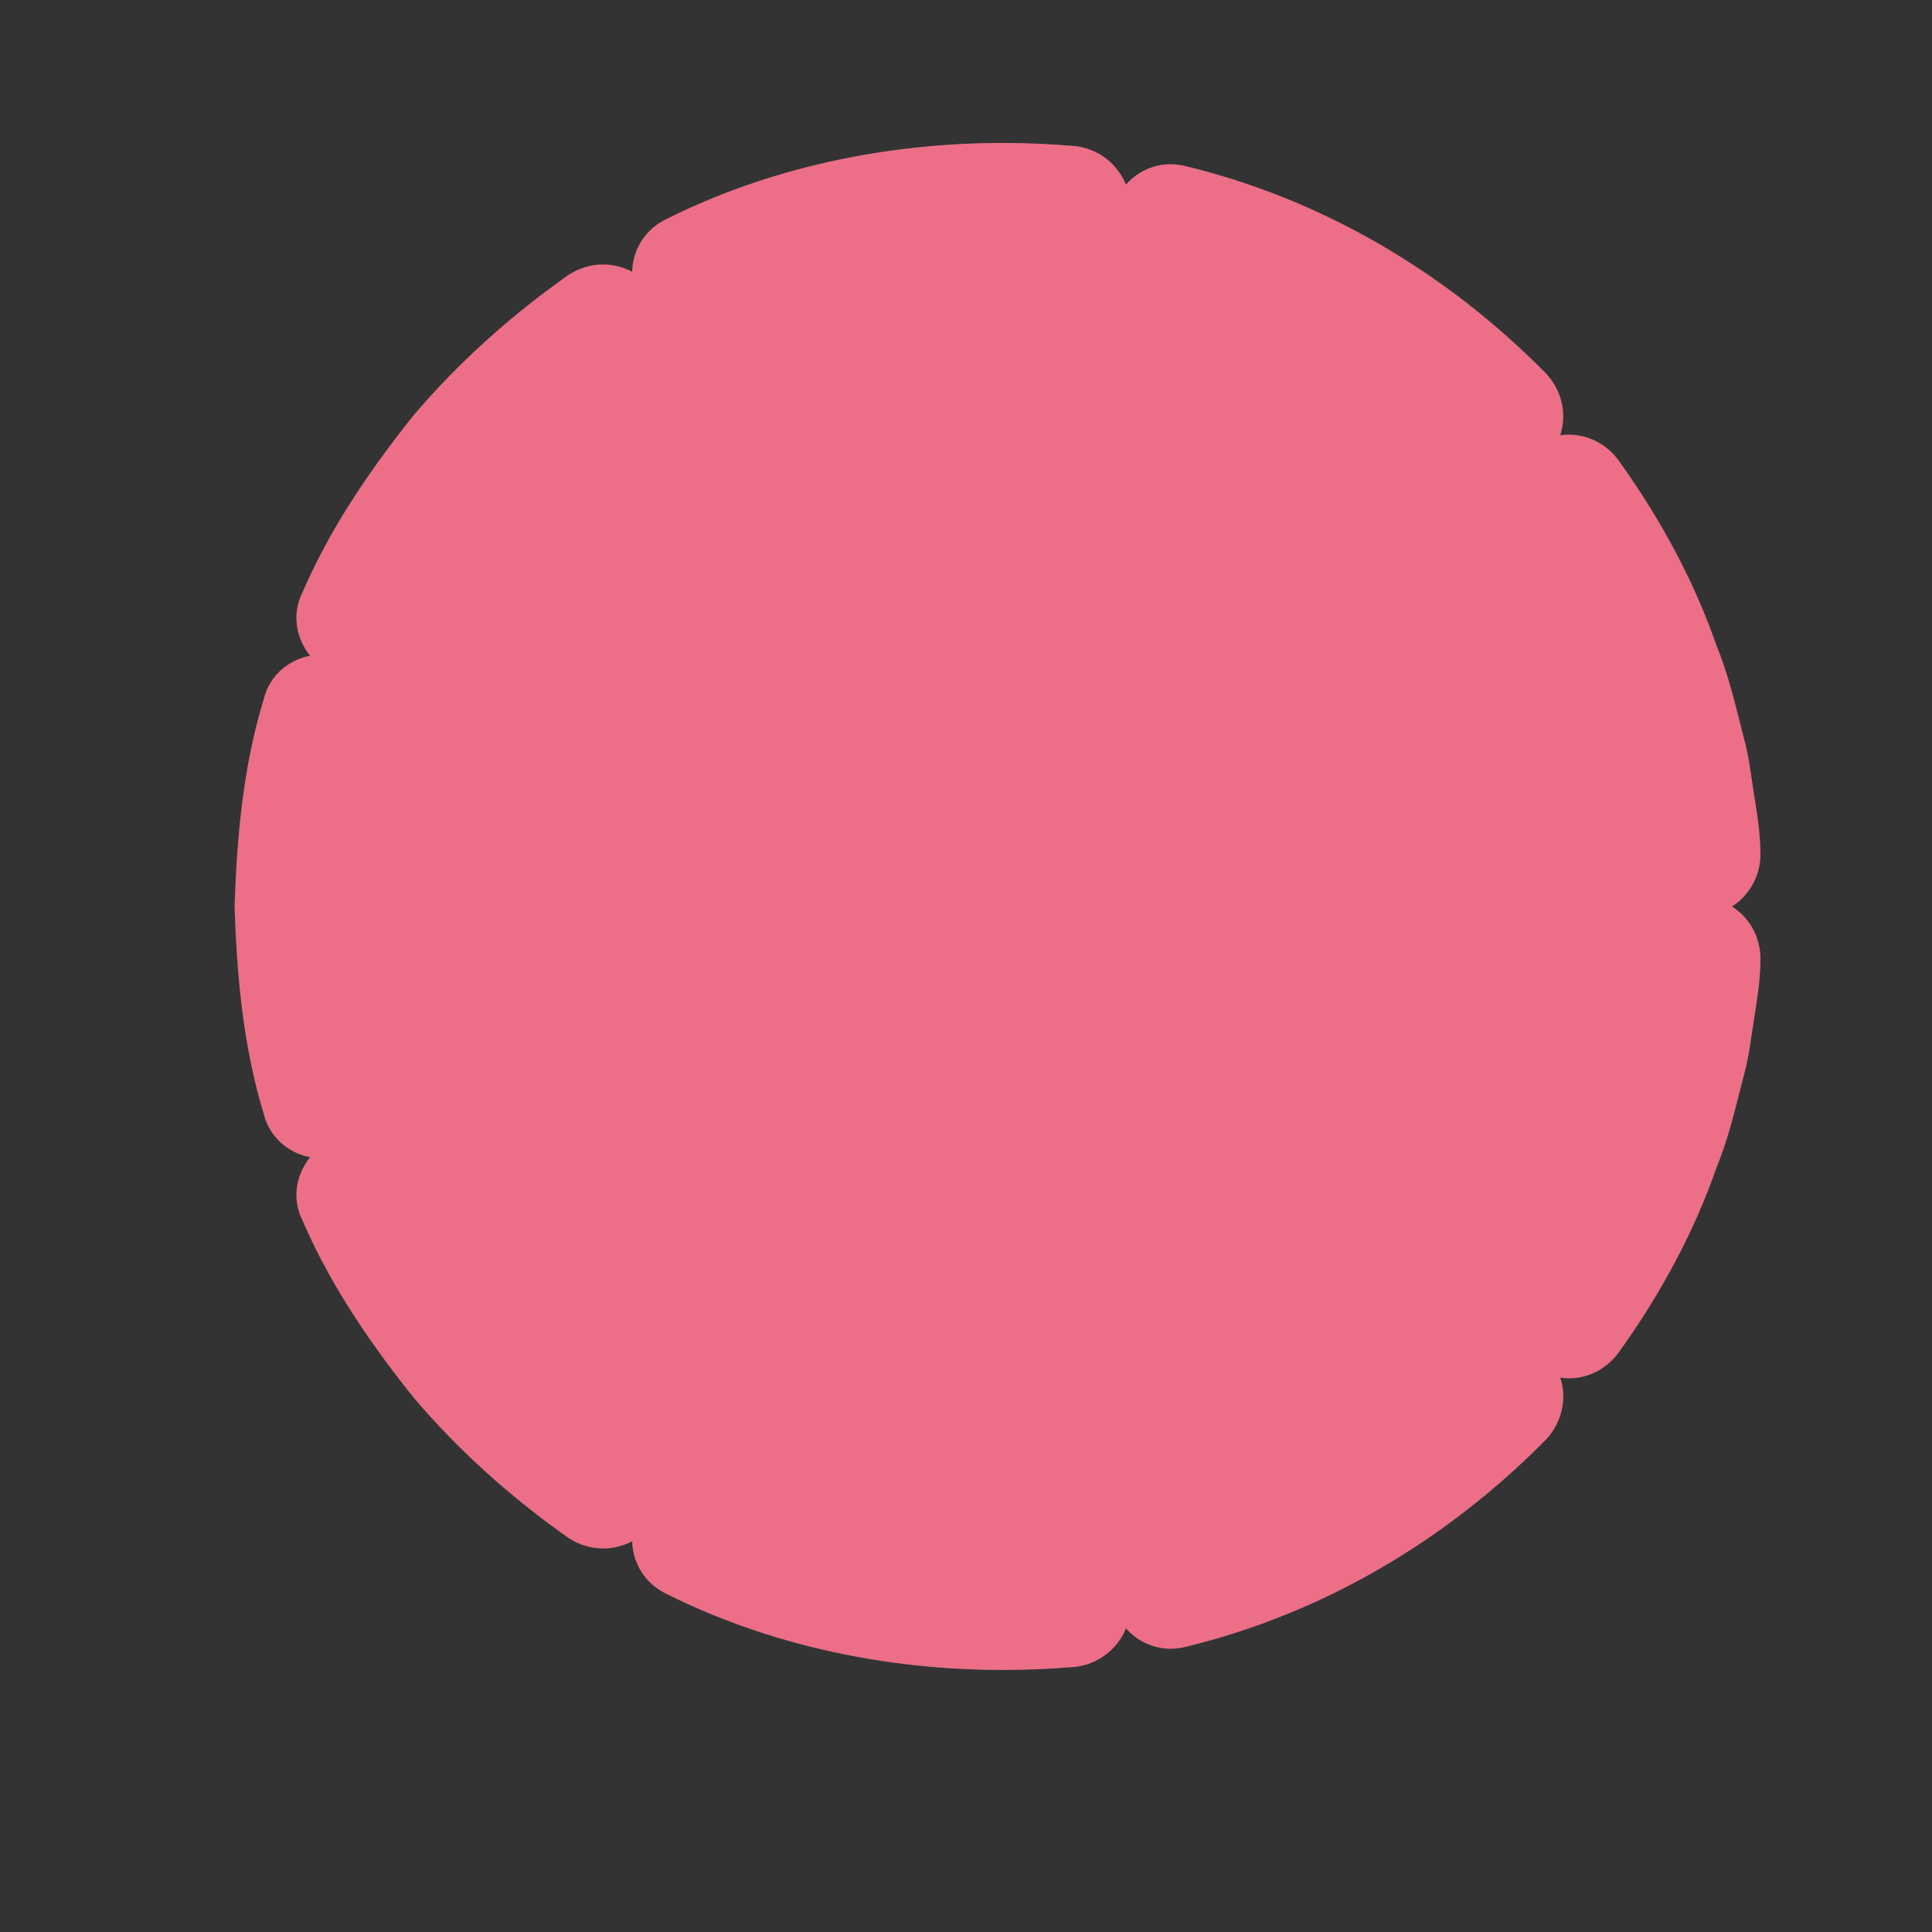 <?xml version='1.0' encoding='utf-8'?>
<ns0:svg xmlns:ns0="http://www.w3.org/2000/svg" version="1.1" viewBox="0 0 500 500">
  <ns0:rect x="0" y="0" width="500" height="500" fill="#333333" stroke="none"/>
  <ns0:defs>
    <ns0:style>
      .cls-1 {
        stroke: #565655;
        stroke-miterlimit: 10;
        stroke-width: 2.33px;
      }

      .cls-1, .cls-2 {
        fill: #f0eeea;
      }

      .cls-3 {
        fill: #e0e0de;
      }

      .cls-3, .cls-4, .cls-5 {
        mix-blend-mode: multiply;
      }

      .cls-6 {
        fill: #ec6f87;
        mix-blend-mode: color;
      }

      .cls-7 {
        isolation: isolate;
      }

      .cls-4, .cls-8 {
        fill: #c9c7bb;
      }

      .cls-5 {
        fill: #dcdddb;
      }

      .cls-9 {
        fill: #565655;
      }

      .cls-10 {
        clip-path: url(#clippath);
      }
    </ns0:style>
    <ns0:clipPath id="clippath">
      <ns0:circle class="cls-8" cx="258.52" cy="234.61" r="180.06" />
    </ns0:clipPath>
  </ns0:defs>
  
  <ns0:g class="cls-7">
    <ns0:g id="Layer_2">
      <ns0:g>
        <ns0:g>
          <ns0:path class="cls-2" d="M405.97,354.39c-3.12,0-6.04-1.07-8.46-3.1l-2.23-1.82c-5.87-4.92-7.31-13.34-3.22-18.79,9.4-13.14,16.49-26.53,21.03-39.76l.06-.15c2.16-5.14,3.57-10.71,4.92-16.1.47-1.87.94-3.73,1.44-5.59.51-2.18.83-4.46,1.17-6.88.2-1.41.4-2.82.64-4.23.59-3.6,1.2-7.33,1.23-11.01v-.1c.34-6.81,6.81-12.34,14.44-12.34l2.95.04c3.66,0,7.07,1.47,9.58,4.12,2.61,2.75,3.93,6.42,3.73,10.33-.07,4.68-.85,9.53-1.48,13.42-.25,1.5-.47,2.98-.68,4.47-.42,2.88-.85,5.85-1.52,8.77-.49,1.85-.94,3.64-1.39,5.43-1.69,6.73-3.45,13.7-6.17,20.32-5.51,15.89-13.92,31.8-25.01,47.28-2.71,3.63-6.72,5.68-11.03,5.68h0Z" />
          <ns0:path class="cls-9" d="M437,236.85s.01,0,.02,0l2.9.04c6.41,0,11.36,5.38,11.01,12.01-.07,4.43-.75,8.8-1.45,13.17-.73,4.36-1.19,8.78-2.18,13.08-2.25,8.56-4.08,17.25-7.47,25.45-5.79,16.74-14.44,32.4-24.73,46.75-2.31,3.09-5.72,4.71-9.14,4.71-2.45,0-4.91-.83-6.97-2.56l-2.25-1.84c-4.91-4.12-6.2-11.11-2.83-15.59,8.89-12.42,16.4-25.93,21.37-40.41,2.97-7.07,4.47-14.6,6.47-21.98.87-3.72,1.22-7.55,1.86-11.31.62-3.77,1.24-7.55,1.26-11.39.27-5.6,5.71-10.13,12.11-10.13M437,232.2c-8.85,0-16.37,6.53-16.76,14.56v.1s0,.1,0,.1c-.02,3.49-.62,7.14-1.2,10.67-.24,1.41-.45,2.86-.65,4.26-.33,2.33-.65,4.54-1.14,6.67-.5,1.85-.97,3.72-1.43,5.54-1.4,5.55-2.72,10.79-4.81,15.77l-.06.14-.05.15c-4.47,13.01-11.44,26.19-20.72,39.17-4.77,6.42-3.17,16.24,3.6,21.91l.02.02.02.02,2.23,1.82c2.8,2.34,6.33,3.63,9.94,3.63,5.06,0,9.75-2.4,12.87-6.58l.03-.04.03-.04c11.21-15.64,19.72-31.72,25.3-47.81,2.77-6.76,4.54-13.79,6.25-20.58.45-1.78.9-3.56,1.36-5.34l.02-.07.02-.07c.7-3.02,1.14-6.04,1.56-8.96.21-1.45.43-2.95.67-4.4.64-3.98,1.43-8.89,1.51-13.79.21-4.52-1.34-8.77-4.37-11.97-2.95-3.11-6.95-4.83-11.27-4.85l-2.88-.04h-.03s-.03,0-.03,0h-.02Z" />
        </ns0:g>
        <ns0:g>
          <ns0:path class="cls-2" d="M302.97,424.37c-6.39,0-11.85-4.67-12.99-11.09l-.53-2.83c-1.29-7.32,2.89-14.5,9.5-16.38,28.71-6.94,55.46-22.36,77.43-44.59,2.27-2.48,5.51-3.85,9.13-3.85s6.98,1.29,9.76,3.64l2.22,1.91c2.79,2.35,4.47,5.67,4.71,9.33.25,3.8-1.07,7.48-3.71,10.37-26.01,26.4-57.79,44.71-91.95,53.01-1.13.32-2.36.49-3.57.49h0Z" />
          <ns0:path class="cls-9" d="M385.52,347.95c2.84,0,5.82,1.03,8.26,3.09l2.2,1.89c4.9,4.13,5.27,11.47.8,16.37-24.78,25.15-56.33,43.95-90.78,52.32-1.02.28-2.04.42-3.03.42-5.22,0-9.74-3.76-10.7-9.17l-.54-2.85c-1.09-6.18,2.46-12.18,7.85-13.71,29.76-7.19,57.02-23.49,78.49-45.23,1.88-2.08,4.59-3.13,7.44-3.13M385.52,343.29c-4.27,0-8.11,1.62-10.82,4.58-21.66,21.91-48.01,37.09-76.2,43.91l-.09.02-.09.03c-7.75,2.2-12.65,10.55-11.16,19v.03s0,.03,0,.03l.54,2.85c1.33,7.49,7.76,12.97,15.28,12.97,1.4,0,2.81-.19,4.19-.57,34.56-8.42,66.69-26.94,92.93-53.56l.06-.06.06-.07c3.07-3.36,4.6-7.66,4.31-12.09-.28-4.29-2.24-8.18-5.53-10.95l-2.18-1.88-.02-.02-.02-.02c-3.21-2.7-7.21-4.19-11.26-4.19h0Z" />
        </ns0:g>
        <ns0:g>
          <ns0:path class="cls-2" d="M259.53,429.87c-30.78,0-60.48-6.71-85.88-19.39-3.42-1.58-5.96-4.43-7.09-7.99-1.13-3.54-.68-7.47,1.22-10.77l1.41-2.51c2.65-4.6,7.62-7.55,12.67-7.55,1.82,0,3.56.37,5.17,1.11,21.33,10.7,46.38,16.33,72.52,16.33,5.12,0,10.33-.22,15.49-.64.52-.07,1.04-.11,1.56-.11,6.23,0,11.82,5.14,13.01,11.95l.47,2.89c.63,3.61-.23,7.27-2.42,10.27-2.25,3.08-5.61,5.07-9.45,5.6h-.12c-6.16.54-12.4.81-18.53.81h0Z" />
          <ns0:path class="cls-9" d="M181.85,383.98c1.44,0,2.87.29,4.2.9,22.71,11.39,48.12,16.54,73.48,16.54,5.26,0,10.52-.22,15.75-.65.44-.06.87-.09,1.3-.09,5.06,0,9.7,4.19,10.71,10.02l.46,2.86c1.1,6.3-3.33,12.29-9.9,13.2-6.09.52-12.21.79-18.33.79-29.23,0-58.59-6.03-84.84-19.15-6.03-2.79-8.16-9.85-4.89-15.52l1.42-2.53c2.32-4.02,6.54-6.36,10.64-6.36M181.85,379.33h0c-5.95,0-11.58,3.33-14.67,8.69v.02s-.03.02-.03.02l-1.41,2.51c-2.21,3.86-2.73,8.46-1.41,12.61,1.33,4.17,4.28,7.51,8.33,9.4,25.71,12.83,55.75,19.61,86.87,19.61,6.2,0,12.5-.27,18.73-.8h.12s.12-.03.12-.03c4.48-.62,8.39-2.94,11.02-6.54,2.56-3.51,3.57-7.78,2.84-12.04l-.46-2.84v-.03s0-.03,0-.03c-1.4-8.04-7.83-13.88-15.3-13.88-.6,0-1.21.04-1.81.12-5.08.42-10.2.63-15.24.63-25.77,0-50.46-5.55-71.4-16.05l-.07-.04-.08-.03c-1.91-.87-3.97-1.32-6.13-1.32h0Z" />
        </ns0:g>
        <ns0:g>
          <ns0:path class="cls-2" d="M156.11,398.42c-2.66,0-5.27-.77-7.53-2.24-15.13-10.64-28.47-22.72-39.72-35.97-13.2-16.52-22.22-30.92-28.42-45.34-1.63-3.18-1.79-6.82-.46-10.27,1.43-3.69,4.47-6.69,8.12-8.02l2.69-1.02c1.75-.64,3.52-.96,5.27-.96,5.16,0,9.89,2.85,12.34,7.43l.05.09.04.1c5.09,11.96,12.48,23.75,23.96,38.23,9.4,11.04,20.66,21.24,33.41,30.26,5.81,3.76,7.36,11.85,3.52,18.46l-1.5,2.52c-2.4,4.14-6.92,6.72-11.77,6.72h0Z" />
          <ns0:path class="cls-9" d="M96.05,296.94c4.43,0,8.29,2.46,10.29,6.2,6.01,14.11,14.8,26.81,24.28,38.77,9.94,11.67,21.43,21.9,33.93,30.74,4.72,3.02,6.05,9.79,2.81,15.36l-1.49,2.49c-2.07,3.57-5.85,5.59-9.77,5.59-2.13,0-4.31-.6-6.27-1.86-14.47-10.18-27.74-22.03-39.21-35.52-11.02-13.79-21.09-28.52-28.09-44.83-3.08-5.9.51-12.97,6.36-15.1l2.71-1.03c1.51-.56,3.01-.81,4.44-.81M96.05,292.28c-2.03,0-4.06.37-6.05,1.1l-2.73,1.03c-4.26,1.56-7.8,5.05-9.47,9.35-1.57,4.05-1.39,8.33.52,12.1,6.28,14.6,15.4,29.14,28.67,45.75l.04.06.05.05c11.38,13.39,24.86,25.61,40.08,36.31l.08.05.08.05c2.64,1.71,5.68,2.61,8.8,2.61,5.67,0,10.95-3.02,13.79-7.88l1.47-2.47v-.02s.03-.02.03-.02c4.45-7.67,2.59-17.11-4.23-21.56-12.55-8.88-23.63-18.92-32.94-29.84-11.32-14.28-18.6-25.89-23.6-37.63l-.08-.19-.1-.18c-2.86-5.34-8.38-8.66-14.4-8.66h0Z" />
        </ns0:g>
        <ns0:g>
          <ns0:path class="cls-2" d="M83.48,297.48c-6.31,0-11.62-4.06-12.96-9.89-5.55-18.1-6.88-36.9-7.45-52.91v-.17c.57-16.01,1.9-34.81,7.45-52.91,1.34-5.83,6.66-9.89,12.96-9.89,1.6,0,3.16.27,4.63.81l2.71.95c6.89,2.49,10.82,9.34,9.36,16.29l-.02.11-.03.11c-4.5,14.45-5.69,29.98-6.29,44.62.6,14.63,1.79,30.16,6.29,44.62l.03.11.02.11c1.46,6.95-2.47,13.79-9.34,16.28l-2.76.97c-1.45.53-3.01.8-4.61.8Z" />
          <ns0:path class="cls-9" d="M83.48,174.06c1.29,0,2.6.22,3.84.67l2.74.96c6.16,2.23,9.01,8.11,7.85,13.61-4.56,14.65-5.77,30.04-6.4,45.31.63,15.27,1.83,30.66,6.4,45.31,1.16,5.5-1.69,11.38-7.85,13.61l-2.74.96c-1.24.45-2.54.67-3.84.67-4.84,0-9.57-3.03-10.71-8.16-5.22-16.98-6.75-34.76-7.38-52.39.63-17.62,2.16-35.41,7.38-52.39,1.14-5.13,5.87-8.16,10.71-8.16M83.48,169.41c-7.37,0-13.59,4.76-15.21,11.61-5.61,18.34-6.96,37.29-7.53,53.43v.17s0,.17,0,.17c.57,16.14,1.92,35.09,7.53,53.43,1.62,6.85,7.84,11.61,15.21,11.61,1.86,0,3.68-.32,5.4-.94l2.72-.95c8.02-2.9,12.57-10.86,10.87-18.96l-.05-.22-.07-.21c-4.41-14.17-5.59-29.48-6.18-43.93.6-14.45,1.77-29.76,6.18-43.93l.07-.21.05-.22c1.7-8.1-2.85-16.07-10.83-18.95l-2.76-.96c-1.72-.62-3.54-.94-5.4-.94h0Z" />
        </ns0:g>
        <ns0:g>
          <ns0:path class="cls-2" d="M96.05,174.61c-1.75,0-3.52-.32-5.25-.96l-2.74-1.03c-3.63-1.32-6.66-4.32-8.1-8.01-1.34-3.44-1.17-7.08.46-10.27,6.2-14.43,15.22-28.82,28.38-45.29,11.3-13.3,24.64-25.38,39.69-35.97,2.34-1.51,4.95-2.29,7.61-2.29,4.86,0,9.37,2.59,11.79,6.75l1.47,2.47c3.85,6.63,2.3,14.73-3.51,18.48-12.75,9.02-24,19.22-33.46,30.32-11.43,14.42-18.82,26.21-23.91,38.17l-.04.1-.05.09c-2.46,4.58-7.19,7.43-12.34,7.43h0Z" />
          <ns0:path class="cls-9" d="M156.11,73.13c3.92,0,7.7,2.01,9.77,5.59l1.49,2.49c3.24,5.57,1.91,12.34-2.81,15.36-12.5,8.84-23.99,19.07-33.93,30.74-9.48,11.96-18.27,24.66-24.28,38.77-2.01,3.74-5.86,6.2-10.29,6.2-1.43,0-2.93-.26-4.45-.81l-2.71-1.03c-5.85-2.13-9.43-9.2-6.36-15.1,7-16.31,17.08-31.04,28.09-44.83,11.47-13.49,24.74-25.33,39.21-35.52,1.96-1.27,4.14-1.86,6.27-1.86M156.11,68.47c-3.11,0-6.15.9-8.8,2.61l-.08.05-.08.05c-15.21,10.7-28.69,22.92-40.08,36.31l-.05.05-.04.06c-13.27,16.61-22.38,31.15-28.67,45.75-1.9,3.76-2.09,8.05-.52,12.1,1.67,4.3,5.2,7.79,9.47,9.35l2.69,1.02c2.03.75,4.06,1.12,6.09,1.12,6.01,0,11.53-3.32,14.39-8.66l.1-.18.08-.19c5-11.74,12.28-23.35,23.6-37.63,9.31-10.92,20.39-20.96,32.94-29.84,6.82-4.44,8.68-13.89,4.23-21.56v-.02s-.03-.02-.03-.02l-1.47-2.47c-2.83-4.86-8.11-7.88-13.78-7.88h0Z" />
        </ns0:g>
        <ns0:g>
          <ns0:path class="cls-2" d="M181.85,87.56c-5.05,0-10.02-2.95-12.66-7.52l-1.44-2.55c-1.89-3.28-2.33-7.21-1.21-10.75,1.13-3.56,3.67-6.41,7.16-8.02,25.34-12.66,55.04-19.36,85.82-19.36,6.13,0,12.37.27,18.53.79h.12c3.84.54,7.2,2.53,9.45,5.62,2.19,3,3.05,6.66,2.42,10.3l-.46,2.84c-1.19,6.84-6.78,11.98-13.01,11.98h0c-.52,0-1.05-.04-1.56-.11-5.16-.43-10.37-.64-15.49-.64-26.13,0-51.18,5.64-72.44,16.3-1.68.77-3.42,1.14-5.24,1.14Z" />
          <ns0:path class="cls-9" d="M259.53,41.68c6.13,0,12.25.26,18.33.78,6.57.9,10.99,6.9,9.9,13.2l-.46,2.86c-1.01,5.83-5.65,10.02-10.71,10.02-.43,0-.87-.03-1.31-.09-5.23-.43-10.48-.65-15.74-.65-25.36,0-50.78,5.15-73.48,16.54-1.33.61-2.75.9-4.2.9-4.1,0-8.32-2.34-10.64-6.36l-1.42-2.53c-3.27-5.67-1.14-12.73,4.89-15.52,26.26-13.11,55.61-19.15,84.85-19.15M259.53,37.02c-31.12,0-61.16,6.78-86.87,19.61-4.05,1.89-7,5.23-8.33,9.4-1.32,4.16-.81,8.75,1.41,12.62l1.41,2.51v.02s.03.02.03.02c3.09,5.36,8.72,8.69,14.67,8.69,2.16,0,4.22-.44,6.13-1.32l.08-.03.07-.04c20.93-10.5,45.62-16.05,71.4-16.05,5.03,0,10.16.21,15.24.63.6.08,1.21.12,1.81.12,7.47,0,13.9-5.84,15.3-13.88v-.03s0-.03,0-.03l.46-2.84c.73-4.26-.27-8.53-2.84-12.04-2.63-3.6-6.54-5.92-11.02-6.54l-.12-.02h-.12c-6.23-.54-12.53-.81-18.73-.81h0Z" />
        </ns0:g>
        <ns0:g>
          <ns0:path class="cls-2" d="M385.52,123.6c-3.63,0-6.87-1.37-9.14-3.85-21.97-22.24-48.72-37.65-77.34-44.57-6.71-1.9-10.88-9.09-9.6-16.38l.54-2.88c1.13-6.4,6.6-11.07,12.99-11.07,1.22,0,2.45.17,3.65.5,34.09,8.29,65.87,26.6,91.82,52.93,2.7,2.96,4.02,6.64,3.77,10.44-.24,3.66-1.92,6.98-4.73,9.34l-2.18,1.88c-2.81,2.36-6.27,3.66-9.78,3.66h0Z" />
          <ns0:path class="cls-9" d="M302.97,47.18c.99,0,2,.14,3.03.42,34.45,8.38,66,27.18,90.78,52.32,4.47,4.9,4.1,12.24-.8,16.37l-2.2,1.89c-2.45,2.06-5.42,3.09-8.26,3.09s-5.56-1.04-7.45-3.13c-21.47-21.74-48.73-38.03-78.49-45.23-5.4-1.53-8.94-7.53-7.85-13.72l.54-2.85c.96-5.42,5.48-9.17,10.7-9.17M302.97,42.52c-7.52,0-13.95,5.47-15.28,13.01l-.53,2.8v.03s0,.03,0,.03c-1.49,8.45,3.41,16.8,11.16,19l.09.03.09.02c28.19,6.82,54.54,22,76.2,43.91,2.71,2.95,6.55,4.58,10.82,4.58s8.06-1.49,11.26-4.19l.02-.02.02-.02,2.18-1.88c3.29-2.78,5.25-6.67,5.53-10.96.29-4.44-1.24-8.73-4.31-12.09l-.06-.07-.06-.06c-26.24-26.62-58.37-45.14-92.93-53.56-1.38-.38-2.79-.57-4.19-.57h0Z" />
        </ns0:g>
        <ns0:g>
          <ns0:path class="cls-2" d="M437,234.69c-7.63,0-14.11-5.54-14.44-12.34v-.1c-.02-3.68-.64-7.42-1.23-11.03-.24-1.39-.44-2.8-.64-4.21-.34-2.42-.67-4.7-1.19-6.95-.48-1.78-.95-3.64-1.42-5.51-1.36-5.39-2.76-10.95-4.92-16.1l-.06-.15c-4.54-13.23-11.63-26.63-21.06-39.81-4.06-5.41-2.62-13.83,3.23-18.73l2.27-1.85c2.4-2.01,5.33-3.08,8.44-3.08,4.31,0,8.33,2.06,11,5.65,11.12,15.52,19.53,31.42,25.04,47.32,2.72,6.62,4.48,13.59,6.17,20.32.45,1.79.9,3.58,1.37,5.37.69,2.99,1.12,5.96,1.54,8.84.22,1.49.43,2.97.68,4.45.63,3.91,1.41,8.76,1.48,13.52.2,3.83-1.12,7.5-3.73,10.25-2.51,2.65-5.93,4.12-9.61,4.12l-2.92.04Z" />
          <ns0:path class="cls-9" d="M405.97,117.15c3.42,0,6.83,1.62,9.14,4.71,10.28,14.35,18.93,30.01,24.73,46.75,3.38,8.21,5.22,16.89,7.47,25.45.99,4.31,1.44,8.72,2.18,13.08.7,4.37,1.39,8.74,1.45,13.17.34,6.62-4.6,12-11.01,12.01l-2.9.04s-.01,0-.02,0c-6.4,0-11.84-4.53-12.11-10.13-.02-3.84-.64-7.62-1.26-11.39-.65-3.77-1-7.59-1.86-11.31-1.99-7.38-3.5-14.91-6.47-21.98-4.97-14.47-12.48-27.99-21.37-40.41-3.36-4.49-2.08-11.48,2.83-15.59l2.25-1.84c2.05-1.72,4.51-2.56,6.97-2.56M405.97,112.5c-3.61,0-7.13,1.29-9.93,3.62l-2.23,1.82-.02.02-.02.02c-6.77,5.67-8.38,15.48-3.6,21.91,9.29,12.98,16.26,26.16,20.72,39.17l.05.15.06.14c2.09,4.98,3.42,10.22,4.81,15.77.46,1.81.93,3.68,1.43,5.54.49,2.13.81,4.34,1.14,6.67.2,1.4.4,2.85.65,4.3.6,3.65,1.17,7.14,1.19,10.63v.1s0,.1,0,.1c.39,8.03,7.91,14.56,16.76,14.56h.08s2.88-.04,2.88-.04c4.31-.01,8.31-1.73,11.26-4.85,3.03-3.2,4.58-7.44,4.37-11.97-.08-4.9-.87-9.81-1.51-13.76-.25-1.48-.47-2.98-.68-4.43-.43-2.92-.86-5.94-1.56-8.96l-.02-.07-.02-.07c-.47-1.78-.91-3.56-1.36-5.34-1.71-6.79-3.48-13.82-6.25-20.58-5.58-16.09-14.09-32.17-25.3-47.81l-.03-.04-.03-.04c-3.12-4.18-7.81-6.58-12.87-6.58h0Z" />
        </ns0:g>
      </ns0:g>
      <ns0:g>
        <ns0:g>
          <ns0:circle class="cls-8" cx="258.52" cy="234.61" r="180.06" />
          <ns0:g class="cls-10">
            <ns0:path class="cls-3" d="M246.06,452.45s-108.52-143.49-67.52-235.13c41-91.64,101.29-126.61,150.72-121.78,49.44,4.82,156.75,107.31,156.75,107.31,0,0-1.21-245.98-33.76-245.98S123.07-37.09,98.95-14.18C74.84,8.73-15.6,113.63-15.6,113.63c0,0,32.56,260.45,73.55,300.24,41,39.79,24.12,77.17,79.58,65.11,55.47-12.06,108.52-26.53,108.52-26.53Z" />
          </ns0:g>
        </ns0:g>
        <ns0:g>
          <ns0:path class="cls-2" d="M371.06,292.31c-6.65,0-11.58-4.96-13.98-9.6-2.82-5.46,1.92-22.93,4.01-27.04,2.29-4.49,7.07-11.71,10.88-13.19.78-.3,1.83-.46,3.11-.46,4.54,0,12.32,2,16.98,5.23,5.23,3.62,11.26,10.54,11.06,18.11-.2,7.28-4.36,10.88-4.54,11.02-.51.45-13.08,11.47-22.21,14.91-1.79.67-3.57,1.01-5.3,1.01h0Z" />
          <ns0:path class="cls-9" d="M375.07,243.16c4.57,0,12.1,2.09,16.34,5.03,5.26,3.64,10.76,10.29,10.57,17.15-.19,6.86-4.14,10.19-4.14,10.19,0,0-12.83,11.31-21.88,14.72-1.74.66-3.38.94-4.91.94-6.43,0-10.94-5.05-12.97-8.99-2.52-4.88,1.78-21.63,4.01-26s6.84-11.31,10.28-12.65c.67-.26,1.6-.38,2.69-.38M375.07,240.89c-1.44,0-2.59.18-3.52.54-4.42,1.72-9.44,9.74-11.48,13.73-2.29,4.5-7.09,22.09-4,28.07,2.55,4.94,7.82,10.21,14.98,10.21,1.87,0,3.79-.37,5.7-1.09,9.33-3.51,22.04-14.67,22.58-15.14.16-.13,4.69-4.05,4.9-11.83.22-8.02-6.08-15.28-11.54-19.07-4.84-3.35-12.92-5.43-17.63-5.43h0Z" />
        </ns0:g>
        <ns0:path class="cls-9" d="M358.26,205.33c4.34,0,9.23,1.3,14.41,5.48,9.31,7.52,8.11,24.1,5.35,29.41-.56,1.08-1.41,2.06-2.37,2.96,3.19.11,7.54,1.1,11.3,2.65-3.82-3.41-5.72-9.83-4.9-15.06.96-6.1,4.94-13.45,13.42-16.3,1.34-.45,5.05-1.04,8.65-1.04,2.76,0,5.44.35,6.94,1.37,3.45,2.36,8.28,8.88,8.36,15.19.07,5.78-4.86,12.44-9.59,15.68,1.77-.32,4.26-.59,6.69-.59,2.74,0,5.4.35,6.9,1.37,3.45,2.36,8.28,8.88,8.36,15.19.08,6.31-5.8,13.71-10.87,16.52-1.42.79-3.2,1.36-5.1,1.79.76.82,1.46,1.65,2.06,2.47,4.45,6.09,2.95,20.98-2.95,25.39-4.08,3.06-6.88,5.81-10.41,6.98.56,4.66-.19,9.82-3.55,13.61-2.21,2.5-5.52,4.8-9.16,6.62.94,2.09,1.67,4.27,1.7,6.5.08,6.31-5.8,13.71-10.87,16.52-2.86,1.59-7.04,2.46-11.09,2.46-2.63,0-5.2-.37-7.31-1.16-.14,1.04-.27,2.08-.76,3.14-2.65,5.75-6,10.9-13.09,14.83-2.28,1.26-4.96,1.87-7.7,1.87-2.59,0-5.23-.54-7.61-1.57-2.3,8.46-8.21,17.31-12.78,18.92-4.07,1.44-7.62,2.03-10.69,2.03-6.11,0-10.34-2.34-12.99-5.05-2.4,3.63-5.11,6.41-7.46,7.24-4.07,1.44-7.63,2.03-10.72,2.03-9.47,0-14.45-5.6-15.98-9.53-.12-.31-.24-.72-.35-1.08-2.73,4.94-6.19,8.95-9.12,9.99-4.07,1.44-7.63,2.03-10.72,2.03-9.47,0-14.45-5.6-15.99-9.53-2.04-5.22-3.92-17.72,1.77-23.52,5.07-5.17,16.04-8.57,22.14-8.57.08,0,.16,0,.24,0-.07-.15-.18-.32-.24-.47-.06-.16-.12-.39-.19-.57-3.51,1.1-6.62,1.57-9.36,1.57-9.44,0-14.44-5.51-15.97-9.43-2.04-5.22-3.92-17.72,1.77-23.52,5.07-5.17,16.1-8.6,22.2-8.6.75,0,1.42.05,2,.16,3.71.68,9.88,4.88,12.72,10.43,2.22-.76,4.42-1.33,6.47-1.69-.74-.44-1.47-.89-2.04-1.43-5.72-5.43-8.12-18.98-5.89-25.07s10.75-17.38,25-17.83c.13,0,.27,0,.41,0,3.94,0,9.27,1.74,13.2,5.67,4.07,4.07,4.7,3.76,3.98,9.73-.73,5.97.53,12.26-.29,16.52-.82,4.26-6.08,12.17-10.58,14.43-1.67.84-4.87,1.3-8.52,1.3-.65,0-1.32-.01-1.99-.04,2.48,1.95,4.78,4.55,6.12,7.51,1.52-3.33,3.63-6.45,6.32-8.45,4.92-3.68,13.87-8,18.07-8,.3,0,.58.02.83.07.1.02.2.06.29.08-.18-.15-.4-.24-.57-.4-3.45-3.13-8.45-11.28-9.27-16.35-.68-4.25,1.16-8.97,3.64-12.19-4.06-1.9-9.04-6.45-10.75-9.54-2.21-3.98-4.03-11.24-2.46-15.61s6.89-10.32,9.83-12.23c0,0,6.26-4.55,10.74-4.55.28,0,.55.02.82.06,1.15.16,2.79.87,4.63,1.91-.02-2.71.52-6.09,2.77-9.01,2.58-3.35,5.82-5.46,9.11-6.84-2.06-3.13-2.83-6.27-2.29-9.15.77-4.14,5.28-12.85,5.28-12.85.4-.44,5.04-9.29,10.9-11.19,2.6-.84,5.71-1.67,9.17-1.67M366.98,248.5c.12-.16.24-.27.37-.42-.17.06-.33.13-.5.19.04.07.09.15.13.23M397.69,254.17c1.47-2.28,3.48-4.28,6.05-5.89-1.97.47-4.08.71-6.15.71s-4.26-.25-6.13-.76c2.19,1.52,4.4,3.59,6.24,5.95M385.16,287.45c.12-.36.12-.78.28-1.12,0,0,.08-.6.27-1.47-.38.26-.76.5-1.14.75.24.6.43,1.21.6,1.83M386.92,301.46c-.56-1.27-1.02-2.53-1.4-3.83-.21,1.31-.48,2.54-.82,3.67.73.03,1.47.09,2.22.16M327.72,334.3c.07-1.8.46-3.51,1.17-5.02,0,0-.02,0-.02,0-.05,0-.11,0-.15,0,0,0-.02,0-.03,0-1.5-.15-3.19-.48-4.89-.93,1.05.96,2.05,2.1,2.89,3.66.39.72.7,1.52,1.04,2.29M330.53,346.29c.2-.26.42-.44.63-.67-.27-.35-.44-.63-.67-.96.05.56.03,1.08.04,1.62M287.08,361.24c.56-.04,1.1-.06,1.6-.06.64,0,1.23.04,1.73.13.53.1,1.14.32,1.76.55-1.09-1.71-2.02-3.5-2.66-5.22-.73,1.61-1.54,3.16-2.42,4.61M358.26,203.01h0c-3.89,0-7.33.95-9.89,1.78-5.84,1.89-10.28,9.14-11.74,11.52-.11.18-.19.32-.26.42l-.11.12-.14.27c-.48.92-4.69,9.14-5.5,13.49-.51,2.75-.06,5.66,1.32,8.54-3.09,1.65-5.67,3.81-7.7,6.45-1.52,1.97-2.51,4.27-2.96,6.85-.84-.33-1.59-.54-2.26-.63-.37-.05-.75-.08-1.15-.08-4.99,0-11.16,4.31-12.06,4.96-3.17,2.09-8.87,8.3-10.69,13.36-1.61,4.47-.28,10.86,1.51,15.2-2.66-1.04-5.25-1.47-7.33-1.47-.16,0-.32,0-.48,0-14.86.47-24.36,11.83-27.12,19.36-2.35,6.43-.23,19.42,5.12,26.08-.13.04-.26.08-.4.12-3.43-5.29-9.35-9.2-13.38-9.93-.71-.13-1.52-.19-2.42-.19-6.97,0-18.48,3.82-23.86,9.3-6.73,6.85-4.44,20.48-2.28,26,1.48,3.79,5.22,8.07,11.35,9.94-2.94,1.42-5.58,3.13-7.46,5.05-6.73,6.85-4.44,20.48-2.28,26,1.99,5.08,7.93,11.01,18.15,11.01,3.56,0,7.43-.73,11.49-2.17,3.19-1.13,6.06-4.44,8.07-7.34,2.83,4.18,8.31,8.09,16.61,8.09,3.56,0,7.43-.73,11.49-2.17,2.7-.95,5.18-3.49,7.09-5.99,2.74,2.06,6.81,3.93,12.58,3.93,3.55,0,7.41-.73,11.47-2.16,5.36-1.89,10.86-10.4,13.51-18.1,1.97.58,4.05.88,6.1.88,3.23,0,6.29-.75,8.83-2.16,7.97-4.43,11.47-10.25,14.07-15.89.19-.4.33-.8.45-1.18,1.69.36,3.56.55,5.51.55,4.54,0,9.11-1.03,12.22-2.76,5.9-3.27,12.15-11.52,12.07-18.59-.02-1.69-.37-3.44-1.08-5.4,2.6-1.46,5.63-3.52,7.96-6.15,3.06-3.45,4.55-8.24,4.27-13.64,2.28-1.08,4.29-2.68,6.55-4.47.88-.7,1.8-1.42,2.79-2.17,6.72-5.04,8.7-21.17,3.54-28.48.81-.3,1.53-.63,2.19-1,5.9-3.27,12.15-11.52,12.07-18.59-.09-7.34-5.65-14.53-9.38-17.08-1.72-1.18-4.49-1.78-8.21-1.78-.05,0-.11,0-.16,0,3.09-3.72,5.44-8.41,5.39-12.8-.09-7.34-5.65-14.53-9.38-17.08-1.72-1.18-4.5-1.78-8.25-1.78-3.71,0-7.69.59-9.39,1.16-6.39,2.15-10.51,6.65-12.84,11.4-.88-5.5-3.17-10.98-7.76-14.68-4.92-3.98-10.27-6-15.87-6h0ZM380.05,241.38s.03-.05.04-.08c.19-.37.38-.78.55-1.24.18.53.38,1.06.6,1.57-.4-.09-.8-.17-1.19-.25h0ZM305.38,325.52c1.56-2.51,2.7-5.06,3.08-7.03.02-.08.03-.17.05-.26,1.01,1.74,2.13,3.41,3.23,4.85-1.99.55-4.2,1.42-6.36,2.43h0ZM290.64,335.96c.3-.03.61-.06.92-.09-.15.23-.3.46-.45.69-.15-.2-.3-.4-.46-.6h0Z" />
        <ns0:g>
          <ns0:path class="cls-2" d="M342.68,379.71c-6.38,0-12.29-3.05-15.05-7.76-4.21-7.19-3.1-12.46-3.05-12.68.26-1.69,3.74-14.82,9.43-16.18,1.87-.45,5.24-.72,8.8-.72s14.75.3,17.54,4.12c3.16,4.32,6.42,10.07,3.58,16.23-2.47,5.36-5.79,10.89-13.3,15.06-2.27,1.26-5.02,1.93-7.94,1.93h0Z" />
          <ns0:path class="cls-9" d="M342.81,342.86c6.84,0,15,1,17.14,3.92,3.26,4.46,6.18,9.98,3.53,15.73s-6,10.9-13.09,14.83c-2.28,1.26-4.96,1.87-7.7,1.87-5.79,0-11.8-2.69-14.62-7.52-4.16-7.11-2.99-12.32-2.99-12.32.37-2.42,3.89-14.57,9.06-15.8,1.79-.43,5.05-.71,8.68-.71M342.81,341.86c-3.65,0-6.98.27-8.92.73-6.01,1.43-9.5,14.63-9.81,16.59-.11.54-1.06,5.88,3.11,13.01,2.85,4.87,8.93,8.01,15.49,8.01,3.01,0,5.84-.69,8.19-1.99,7.64-4.24,11.01-9.85,13.51-15.29,2.99-6.47-.64-12.65-3.63-16.74-2.85-3.9-13.5-4.33-17.94-4.33h0Z" />
        </ns0:g>
        <ns0:g>
          <ns0:path class="cls-2" d="M362.77,321.63c-6.38,0-12.29-3.05-15.05-7.76-4.21-7.19-3.1-12.46-3.05-12.68.37-2.43,7.74-22.96,13.21-24.26,2.38-.57,5.86-.91,9.29-.91s9.45.34,12.62,2.59c8.91,6.33,7.32,19.33,4.23,26.03-2.47,5.36-5.79,10.89-13.3,15.06-2.27,1.26-5.02,1.93-7.94,1.93h0Z" />
          <ns0:path class="cls-9" d="M367.17,276.52c4.76,0,9.75.66,12.33,2.5,9.04,6.43,6.72,19.66,4.07,25.41s-6,10.9-13.09,14.83c-2.28,1.26-4.96,1.87-7.7,1.87-5.79,0-11.8-2.69-14.62-7.52-4.16-7.11-2.99-12.32-2.99-12.32.37-2.42,7.67-22.65,12.84-23.88,2.21-.52,5.62-.89,9.17-.89M367.17,275.52c-3.47,0-6.98.34-9.4.92-5.95,1.41-13.22,22.62-13.59,24.66-.1.5-1.08,5.85,3.11,13.01,2.85,4.87,8.93,8.01,15.49,8.01,3.01,0,5.84-.69,8.19-1.99,7.64-4.24,11.01-9.85,13.51-15.29,3.16-6.85,4.76-20.13-4.4-26.64-3.29-2.34-9.5-2.68-12.91-2.68h0Z" />
        </ns0:g>
        <ns0:g>
          <ns0:path class="cls-2" d="M358.74,250.51c-5.95,0-16.37-2.04-20.47-5.87-4.62-4.31-6.7-9.18-5.86-13.69.77-4.16,5.14-12.63,5.33-12.98l.03-.06.04-.05c.05-.07.18-.28.37-.59,1.37-2.24,5.55-9.06,10.75-10.74,2.44-.79,5.7-1.7,9.33-1.7,5.25,0,10.07,1.83,14.73,5.59,9.64,7.79,8.2,24.8,5.48,30.03-2.87,5.53-11.69,8.75-16.45,9.78-.85.18-1.95.28-3.27.28Z" />
          <ns0:path class="cls-9" d="M358.26,205.33c4.34,0,9.23,1.3,14.41,5.48,9.31,7.52,8.11,24.1,5.35,29.41-2.76,5.31-11.27,8.47-16.11,9.52-.83.18-1.91.27-3.17.27-6.09,0-16.2-2.06-20.13-5.73-4.74-4.43-6.48-9.1-5.71-13.24.77-4.14,5.28-12.85,5.28-12.85.4-.44,5.04-9.29,10.9-11.19,2.6-.84,5.71-1.67,9.17-1.67M358.26,204.33h0c-3.7,0-7.01.92-9.48,1.72-5.37,1.74-9.62,8.68-11.02,10.96-.16.26-.27.45-.34.54l-.06.07-.06.12c-.19.36-4.58,8.89-5.37,13.12-.87,4.69,1.26,9.71,6.01,14.15,4.38,4.09,15.01,6,20.81,6,1.36,0,2.49-.1,3.38-.29,1.34-.29,13.15-3.02,16.79-10.04,2.77-5.34,4.24-22.7-5.61-30.65-4.75-3.84-9.67-5.7-15.04-5.7h0Z" />
        </ns0:g>
        <ns0:g>
          <ns0:path class="cls-2" d="M350.56,274.84c-9.3,0-20.78-2.99-24.08-5.47-3.86-2.9-3.18-7.51-3.02-8.38-.32-1.1-2.21-8.5,2.22-14.26,5.29-6.88,12.92-8.6,16.99-9.01.41-.04.86-.06,1.35-.06,5.98,0,16.17,3.1,19.81,6.02,4.16,3.34,8.61,14.15,7.1,19.43-1.72,6.01-6.6,9.71-14.93,11.28-1.56.3-3.39.45-5.45.45Z" />
          <ns0:path class="cls-9" d="M344.03,238.15c5.72,0,15.81,2.95,19.5,5.91,3.99,3.2,8.41,13.73,6.93,18.91-1.48,5.17-5.57,9.23-14.54,10.93-1.6.3-3.42.44-5.36.44-8.97,0-20.45-2.88-23.77-5.37-4.04-3.04-2.8-8-2.8-8,0,0-2.49-7.96,2.1-13.94,4.6-5.98,11.31-8.28,16.65-8.82.4-.04.84-.06,1.3-.06M344.03,237.15h0c-.5,0-.97.02-1.4.06-4.15.42-11.93,2.17-17.34,9.2-4.44,5.77-2.75,13.1-2.34,14.59-.22,1.19-.76,5.76,3.23,8.76,3.74,2.81,15.82,5.57,24.38,5.57,2.09,0,3.95-.15,5.54-.45,8.53-1.62,13.54-5.42,15.32-11.64,1.59-5.55-2.91-16.46-7.27-19.96-3.78-3.04-13.94-6.13-20.13-6.13h0Z" />
        </ns0:g>
        <ns0:g>
          <ns0:path class="cls-2" d="M313.7,297.42c-4.36-.02-12.14-6.69-14.37-10.71-2.41-4.34-4.05-11.7-2.5-16.02,1.68-4.67,7.14-10.6,10.02-12.48.24-.17,6.42-4.63,11.01-4.63.3,0,.6.02.89.06,4.6.66,16.5,9.38,19.27,14.89,2.76,5.51-.32,11.43-2.87,15.41-2.52,3.92-17.04,13.48-21.44,13.48h-.01Z" />
          <ns0:path class="cls-9" d="M317.87,254.08c.28,0,.55.02.82.06,4.49.64,16.26,9.37,18.89,14.62,2.63,5.25-.28,10.93-2.84,14.92-2.56,3.99-16.93,13.25-21.02,13.25,0,0,0,0-.01,0-4.08-.02-11.73-6.47-13.94-10.45-2.21-3.98-4.03-11.24-2.46-15.61,1.57-4.37,6.89-10.32,9.83-12.23,0,0,6.26-4.55,10.74-4.55M317.87,253.08h0c-4.67,0-10.83,4.38-11.31,4.72-2.94,1.93-8.49,7.97-10.2,12.72-1.79,4.97.4,12.6,2.53,16.43,2.29,4.12,10.15,10.94,14.8,10.97,4.64,0,19.25-9.61,21.88-13.71,2.62-4.08,5.77-10.17,2.9-15.91-2.81-5.61-14.94-14.49-19.64-15.16-.31-.04-.63-.07-.96-.07h0Z" />
        </ns0:g>
        <ns0:circle class="cls-4" cx="342.63" cy="257.81" r="9.48" />
        <ns0:g>
          <ns0:path class="cls-2" d="M329.92,329.84c-.47,0-.91-.02-1.29-.06-3.12-.31-8.93-1.35-12.81-4.87-3.56-3.22-8.61-11.54-9.43-16.64-.86-5.33,2.06-11.4,5.24-14.4,3.31-3.12,18.02-8.42,20.59-8.64h.13c2.88,0,14.83,9.12,16.52,10.94.51.31,3.06,2.11,4.25,7.63,1.31,6.12-1.42,15.02-6.1,19.84-4.38,4.51-12.81,6.2-17.1,6.2Z" />
          <ns0:path class="cls-9" d="M332.36,285.72c2.64,0,14.65,9.06,16.2,10.84,0,0,2.82,1.48,4.08,7.34,1.26,5.86-1.38,14.65-5.97,19.39-4.17,4.3-12.33,6.04-16.74,6.04-.46,0-.87-.02-1.24-.05-3.92-.39-9.08-1.62-12.53-4.74-3.45-3.13-8.45-11.28-9.27-16.35-.81-5.06,1.91-10.95,5.09-13.95s17.84-8.29,20.29-8.51c.03,0,.06,0,.09,0M332.36,284.72h0c-.06,0-.12,0-.18,0-2.6.23-17.53,5.61-20.89,8.78-3.27,3.09-6.28,9.34-5.39,14.84.86,5.34,5.95,13.63,9.58,16.93,3.99,3.61,9.92,4.68,13.1,5,.4.04.85.06,1.34.06,4.37,0,12.97-1.72,17.46-6.35,4.78-4.93,7.58-14.03,6.23-20.3-1.18-5.48-3.72-7.46-4.42-7.91-1.83-1.9-13.63-11.06-16.84-11.06h0Z" />
        </ns0:g>
        <ns0:g>
          <ns0:path class="cls-2" d="M347.02,299.06c-5.62,0-15.13-4.69-17.85-8.81-2.98-4.52-3.67-10.79-1.71-15.61,1.23-3.02,7.5-12.45,15.77-14.48,2.07-.51,3.88-.75,5.55-.75,5.59,0,9.25,2.85,13.04,7.12,6.44,7.27,3.02,17.72,2.61,18.89-1.36,3.85-10.92,12.43-15.88,13.5-.45.1-.97.15-1.54.15Z" />
          <ns0:path class="cls-9" d="M348.79,259.91c5.07,0,8.61,2.37,12.66,6.95,5.36,6.06,3.8,14.72,2.51,18.39-1.29,3.67-10.75,12.15-15.51,13.18-.43.09-.91.14-1.43.14-5.26,0-14.72-4.47-17.43-8.59-2.99-4.52-3.51-10.6-1.66-15.15,1.07-2.62,7.14-12.15,15.43-14.18,2.02-.49,3.8-.74,5.43-.74M348.79,258.91h0c-1.71,0-3.57.25-5.67.77-8.46,2.08-14.86,11.69-16.12,14.77-2.02,4.97-1.32,11.43,1.75,16.08,3.02,4.57,13.01,9.04,18.27,9.04.6,0,1.15-.05,1.64-.16,5.07-1.09,14.85-9.88,16.24-13.82.42-1.2,3.93-11.89-2.7-19.38-3.87-4.38-7.64-7.29-13.41-7.29h0Z" />
        </ns0:g>
        <ns0:g>
          <ns0:path class="cls-2" d="M304.85,370.77c-1.19,0-2.29-.07-3.25-.22-6.37-.96-14.16-13.17-13.63-19.36.54-6.3,3.89-14.79,9.26-18.8,5.11-3.82,14.06-8.1,18.37-8.1.34,0,.65.03.92.08,3.43.64,7.73,2.06,10.6,7.4,2.77,5.17,4.29,11.44,3.96,16.37-.35,5.2-3.55,13.58-7.58,17.29-3.58,3.29-12.46,5.33-18.65,5.33Z" />
          <ns0:path class="cls-9" d="M315.6,324.79c.3,0,.58.02.83.07,3.71.7,7.62,2.24,10.25,7.15,2.63,4.91,4.24,11.06,3.9,16.1-.34,5.04-3.52,13.37-7.42,16.96-3.31,3.05-11.91,5.2-18.31,5.2-1.14,0-2.22-.07-3.18-.21-6.33-.95-13.7-13.03-13.21-18.82.49-5.79,3.62-14.37,9.06-18.44,4.92-3.68,13.87-8,18.07-8M315.6,323.79h0c-4.41,0-13.49,4.33-18.67,8.2-5.49,4.1-8.92,12.74-9.46,19.16-.56,6.51,7.34,18.88,14.06,19.89.99.15,2.11.22,3.33.22,6.28,0,15.32-2.09,18.98-5.47,4.11-3.79,7.38-12.33,7.74-17.63.34-5.01-1.2-11.39-4.01-16.64-2.96-5.53-7.41-7-10.94-7.66-.31-.06-.65-.09-1.01-.09h0Z" />
        </ns0:g>
        <ns0:circle class="cls-4" cx="343.51" cy="360.61" r="9.48" />
        <ns0:g>
          <ns0:path class="cls-2" d="M287,334.32c-5.99,0-13.75-1.29-17.57-4.91-5.78-5.48-8.33-19.29-6.01-25.61,2.59-7.06,11.5-17.72,25.46-18.16.14,0,.28,0,.42,0,3.74,0,9.27,1.53,13.55,5.82.49.49.94.92,1.33,1.3,2.93,2.84,3.46,3.35,2.79,8.84-.36,2.93-.23,5.9-.11,8.78.12,2.87.24,5.58-.19,7.78-.87,4.51-6.28,12.5-10.84,14.79-1.73.87-5.03,1.39-8.83,1.39Z" />
          <ns0:path class="cls-9" d="M289.3,286.13c3.94,0,9.27,1.74,13.2,5.67,4.07,4.07,4.7,3.76,3.98,9.73-.73,5.97.53,12.26-.29,16.52-.82,4.26-6.08,12.17-10.58,14.43-1.68.84-4.92,1.34-8.61,1.34-6.18,0-13.64-1.38-17.23-4.78-5.72-5.43-8.12-18.98-5.89-25.07,2.23-6.09,10.75-17.38,25-17.83.13,0,.27,0,.41,0M289.3,285.13c-.15,0-.3,0-.44,0-14.21.45-23.28,11.3-25.91,18.49-2.41,6.59.13,20.45,6.14,26.14,3.93,3.72,11.83,5.05,17.91,5.05,3.93,0,7.23-.53,9.05-1.44,4.67-2.35,10.22-10.52,11.11-15.14.43-2.26.32-4.99.19-7.89-.12-2.85-.25-5.81.11-8.69.68-5.56.12-6.29-2.94-9.26-.39-.38-.83-.81-1.32-1.3-4.4-4.4-10.06-5.96-13.91-5.96h0Z" />
        </ns0:g>
        <ns0:g>
          <ns0:path class="cls-2" d="M397.15,249.57c-3.36,0-6.3-.57-8.48-1.66-5.63-2.8-8.07-11.11-7.11-17.2.97-6.16,5.1-13.78,13.75-16.69,1.53-.51,5.33-1.07,8.81-1.07s5.81.49,7.22,1.46c3.41,2.33,8.5,8.9,8.58,15.59.08,6.41-5.69,13.95-11.13,16.97-2.94,1.63-7.29,2.61-11.65,2.61Z" />
          <ns0:path class="cls-9" d="M404.12,213.45c2.76,0,5.44.35,6.94,1.37,3.45,2.36,8.28,8.88,8.36,15.19.08,6.31-5.8,13.71-10.87,16.52-2.91,1.62-7.25,2.54-11.41,2.54-3.07,0-6.04-.5-8.26-1.61-5.22-2.59-7.8-10.58-6.84-16.68s4.94-13.45,13.42-16.3c1.34-.45,5.05-1.04,8.65-1.04M404.12,212.45h0c-3.53,0-7.41.57-8.97,1.09-8.87,2.98-13.09,10.78-14.09,17.09-.99,6.27,1.55,14.83,7.38,17.73,2.85,1.41,6.31,1.71,8.7,1.71,4.44,0,8.88-1,11.89-2.67,5.56-3.09,11.46-10.82,11.38-17.41-.08-6.86-5.3-13.61-8.8-16-1.5-1.03-4.02-1.55-7.5-1.55h0Z" />
        </ns0:g>
        <ns0:g>
          <ns0:path class="cls-2" d="M371.22,361.1c-3.36,0-6.3-.57-8.48-1.66-5.63-2.8-8.07-11.11-7.11-17.2.97-6.16,5.1-13.78,13.75-16.69,1.53-.51,5.33-1.07,8.81-1.07s5.81.49,7.22,1.46c3.41,2.34,8.5,8.91,8.58,15.59.08,6.41-5.69,13.95-11.13,16.96-2.94,1.63-7.29,2.61-11.65,2.61Z" />
          <ns0:path class="cls-9" d="M378.2,324.98c2.76,0,5.44.35,6.94,1.37,3.45,2.36,8.28,8.88,8.36,15.19.08,6.31-5.8,13.71-10.87,16.52-2.91,1.62-7.25,2.54-11.41,2.54-3.07,0-6.04-.5-8.26-1.61-5.22-2.59-7.8-10.58-6.84-16.68.96-6.1,4.94-13.45,13.42-16.3,1.34-.45,5.05-1.04,8.65-1.04M378.2,323.98h0c-3.53,0-7.41.57-8.97,1.09-8.87,2.98-13.09,10.78-14.09,17.09-.99,6.27,1.55,14.83,7.38,17.73,2.85,1.41,6.31,1.71,8.7,1.71,4.44,0,8.88-1,11.89-2.67,5.56-3.09,11.46-10.82,11.38-17.41-.08-6.86-5.3-13.61-8.8-16-1.5-1.03-4.02-1.55-7.5-1.55h0Z" />
        </ns0:g>
        <ns0:g>
          <ns0:path class="cls-2" d="M409.5,281.22c-3.36,0-6.3-.57-8.48-1.66-5.63-2.79-8.07-11.11-7.11-17.2.97-6.16,5.1-13.78,13.75-16.69,1.53-.51,5.33-1.07,8.81-1.07s5.81.49,7.22,1.46c3.41,2.33,8.5,8.91,8.58,15.59.08,6.41-5.69,13.95-11.13,16.96-2.94,1.63-7.29,2.61-11.65,2.61Z" />
          <ns0:path class="cls-9" d="M416.48,245.1c2.76,0,5.44.35,6.94,1.37,3.45,2.36,8.28,8.88,8.36,15.19.08,6.31-5.8,13.71-10.87,16.52-2.91,1.62-7.25,2.54-11.41,2.54-3.07,0-6.04-.5-8.26-1.61-5.22-2.59-7.8-10.58-6.84-16.68.96-6.1,4.94-13.45,13.42-16.3,1.34-.45,5.05-1.04,8.65-1.04M416.48,244.1h0c-3.53,0-7.41.57-8.97,1.09-8.87,2.98-13.09,10.78-14.09,17.09-.99,6.27,1.55,14.83,7.38,17.73,2.85,1.41,6.31,1.71,8.7,1.71,4.44,0,8.88-1,11.89-2.67,5.56-3.09,11.46-10.82,11.38-17.41-.08-6.86-5.3-13.61-8.8-16-1.5-1.03-4.02-1.55-7.5-1.55h0Z" />
        </ns0:g>
        <ns0:g>
          <ns0:path class="cls-2" d="M401.05,315.98c-.61,0-1.26-.04-1.92-.13-3.37-.46-7.92-4.98-11.33-11.26-3.85-7.09-4.91-13.96-2.86-18.4.14-1.05,1.72-11.26,10.21-14.24,1.46-.51,3-.77,4.57-.77,7.27,0,14.55,5.51,18.54,10.97,4.73,6.47,2.96,21.58-3.05,26.09-1.12.84-2.12,1.65-3.1,2.44-3.67,2.97-6.57,5.31-11.08,5.31Z" />
          <ns0:path class="cls-9" d="M399.73,271.68c7.31,0,14.43,5.69,18.14,10.76,4.45,6.09,2.95,20.98-2.95,25.39-5.32,3.99-8.39,7.65-13.87,7.65-.59,0-1.2-.04-1.85-.13-6.71-.91-18.29-19.45-13.76-29.02,0,0,1.18-10.85,9.89-13.91,1.46-.51,2.94-.74,4.41-.74M399.73,270.68h0c-1.63,0-3.23.27-4.74.8-8.7,3.05-10.34,13.09-10.54,14.58-2.08,4.59-1,11.59,2.9,18.78,2.89,5.33,7.63,10.96,11.7,11.51.68.09,1.35.14,1.99.14,4.68,0,7.64-2.39,11.39-5.42.97-.78,1.97-1.6,3.08-2.43,6.18-4.63,8.01-20.15,3.16-26.78-4.07-5.56-11.5-11.17-18.94-11.17h0Z" />
        </ns0:g>
        <ns0:circle class="cls-4" cx="400.74" cy="292.12" r="9.48" />
        <ns0:g>
          <ns0:path class="cls-2" d="M348.38,356.48c-10.11,0-18.83-11.15-20.08-14.54-1.2-3.24-2.09-9.95.66-14.12,2.5-3.79,9.12-13.86,17.69-14.18.61-.02,1.21-.03,1.8-.03,7.85,0,14.09,1.83,16.79,3.65,3.07,2.07,6.54,8.47,6.81,15.21.27,7.03-11.41,22.43-21.83,23.89-.6.08-1.22.13-1.83.13h0Z" />
          <ns0:path class="cls-9" d="M348.45,314.1c7.48,0,13.77,1.72,16.52,3.57,2.96,1.99,6.33,8.18,6.59,14.82s-10.94,21.91-21.4,23.37c-.59.08-1.18.12-1.76.12-9.76,0-18.39-10.92-19.61-14.21-1.3-3.49-1.91-9.86.61-13.68,2.51-3.82,9.04-13.65,17.29-13.95.6-.02,1.19-.03,1.78-.03M348.45,313.1c-.6,0-1.2.01-1.82.03-8.82.32-15.55,10.55-18.09,14.4-2.85,4.33-1.95,11.24-.71,14.57,1.29,3.46,10.21,14.87,20.55,14.87.64,0,1.28-.04,1.9-.13,10.86-1.51,22.55-17.04,22.26-24.4-.27-6.99-3.79-13.43-7.03-15.61-2.76-1.86-9.12-3.74-17.07-3.74h0Z" />
        </ns0:g>
        <ns0:g>
          <ns0:path class="cls-2" d="M378.57,339.23c-5.6,0-15.3-4.46-20.27-10.85-2.7-3.48-3.67-7.16-2.78-10.65,2.94-11.6,19.07-16.79,27.05-16.99.26,0,.52,0,.78,0,8.39,0,18.31,3.19,20.38,8.53,2.25,5.81,2.38,14.09-2.4,19.48-4.94,5.57-14.77,10.17-22.38,10.47-.12,0-.25,0-.38,0h0Z" />
          <ns0:path class="cls-9" d="M383.35,301.24c7.73,0,17.84,2.87,19.91,8.21,2.14,5.52,2.43,13.63-2.3,18.97s-14.28,10-22.02,10.31c-.12,0-.24,0-.36,0-7.93,0-25.41-9.67-22.57-20.87,2.89-11.37,18.77-16.42,26.58-16.62.25,0,.51,0,.76,0M383.35,300.24c-.27,0-.53,0-.79,0-8.11.21-24.52,5.51-27.52,17.37-.92,3.65.07,7.48,2.87,11.08,5.06,6.51,14.95,11.04,20.66,11.04.14,0,.27,0,.4,0,7.86-.31,17.63-4.89,22.73-10.64,4.92-5.55,4.8-14.04,2.49-19.99-2.23-5.75-12.4-8.85-20.85-8.85h0Z" />
        </ns0:g>
        <ns0:circle class="cls-4" cx="316.59" cy="275.13" r="9.48" />
        <ns0:circle class="cls-4" cx="347.56" cy="335.54" r="9.48" />
        <ns0:circle class="cls-4" cx="309.91" cy="350.45" r="9.48" />
        <ns0:circle class="cls-4" cx="327.8" cy="306.84" r="9.48" />
        <ns0:circle class="cls-4" cx="344.88" cy="282.53" r="9.48" />
        <ns0:circle class="cls-4" cx="370.34" cy="291.78" r="9.48" />
        <ns0:circle class="cls-4" cx="284.91" cy="312.12" r="9.48" />
        <ns0:g>
          <ns0:path class="cls-2" d="M268.16,372.16c-9.3,0-14.67-5.3-16.45-9.85-1.94-4.96-4.16-17.9,1.88-24.06,5.32-5.42,16.72-8.75,22.56-8.75.78,0,1.49.06,2.09.17,3.38.62,8.78,4.04,11.98,8.7,2.27,3.31,3.15,6.8,2.52,10.09-1.76,9.26-8.42,19.78-13.7,21.64-3.87,1.37-7.54,2.06-10.88,2.06h0Z" />
          <ns0:path class="cls-9" d="M276.15,330.01c.75,0,1.42.05,2,.16,5.32.97,15.83,9.11,14.1,18.2-1.73,9.09-8.37,19.5-13.37,21.26-4.07,1.44-7.63,2.03-10.72,2.03-9.47,0-14.45-5.6-15.98-9.53-2.04-5.22-3.92-17.72,1.77-23.53,5.07-5.17,16.1-8.6,22.2-8.6M276.15,329.01c-6.71,0-17.77,3.66-22.92,8.9-6.21,6.33-3.97,19.54-1.99,24.59,1.83,4.69,7.37,10.17,16.92,10.17,3.41,0,7.13-.7,11.05-2.09,5.42-1.91,12.23-12.62,14.02-22.02.65-3.42-.25-7.03-2.6-10.46-3.4-4.95-8.88-8.29-12.31-8.91-.63-.11-1.36-.17-2.18-.17h0Z" />
        </ns0:g>
        <ns0:circle class="cls-4" cx="271.87" cy="350.84" r="9.48" />
        <ns0:g>
          <ns0:path class="cls-2" d="M311.57,399.09c-9.3,0-14.67-5.3-16.45-9.85-1.94-4.96-4.16-17.9,1.88-24.06,5.32-5.42,16.73-8.75,22.56-8.75.79,0,1.49.06,2.09.17,3.38.62,8.79,4.04,11.99,8.71,2.27,3.31,3.14,6.8,2.52,10.08-1.76,9.26-8.42,19.78-13.7,21.64-3.87,1.37-7.54,2.06-10.89,2.06Z" />
          <ns0:path class="cls-9" d="M319.56,356.94c.75,0,1.42.05,2,.16,5.32.97,15.83,9.11,14.1,18.2-1.73,9.09-8.37,19.5-13.37,21.26-4.07,1.44-7.63,2.03-10.72,2.03-9.47,0-14.45-5.6-15.98-9.53-2.04-5.22-3.92-17.72,1.77-23.53,5.07-5.17,16.1-8.6,22.2-8.6M319.56,355.94c-6.71,0-17.77,3.66-22.92,8.9-6.21,6.33-3.97,19.54-1.99,24.59,1.83,4.69,7.37,10.17,16.92,10.17,3.41,0,7.13-.7,11.05-2.09,5.42-1.91,12.23-12.62,14.02-22.02.65-3.42-.25-7.03-2.6-10.46-3.4-4.95-8.88-8.29-12.31-8.91-.63-.11-1.36-.17-2.18-.17h0Z" />
        </ns0:g>
        <ns0:circle class="cls-4" cx="315.28" cy="377.77" r="9.48" />
        <ns0:g>
          <ns0:path class="cls-2" d="M280.42,403.31c-9.3,0-14.67-5.3-16.45-9.85-1.94-4.96-4.16-17.9,1.88-24.06,5.32-5.42,16.73-8.75,22.56-8.75.78,0,1.49.06,2.09.17,3.38.62,8.78,4.04,11.98,8.7,2.27,3.31,3.15,6.8,2.52,10.09-1.76,9.26-8.42,19.78-13.7,21.64-3.87,1.37-7.54,2.06-10.88,2.06h0Z" />
          <ns0:path class="cls-9" d="M288.41,361.16c.75,0,1.42.05,2,.16,5.32.97,15.83,9.11,14.1,18.2s-8.37,19.5-13.37,21.26c-4.07,1.44-7.63,2.03-10.72,2.03-9.47,0-14.45-5.6-15.98-9.53-2.04-5.22-3.92-17.72,1.77-23.53,5.07-5.17,16.1-8.6,22.2-8.6M288.41,360.16c-6.71,0-17.77,3.66-22.92,8.9-6.21,6.33-3.97,19.54-1.99,24.59,1.83,4.69,7.37,10.17,16.92,10.17,3.41,0,7.13-.7,11.05-2.09,5.42-1.91,12.23-12.62,14.02-22.02.65-3.42-.25-7.03-2.6-10.46-3.4-4.95-8.88-8.29-12.31-8.91-.63-.11-1.36-.17-2.18-.17h0Z" />
        </ns0:g>
        <ns0:circle class="cls-4" cx="284.13" cy="381.99" r="9.48" />
        <ns0:g>
          <ns0:path class="cls-2" d="M244.25,404.72c-9.3,0-14.67-5.3-16.45-9.85-1.94-4.96-4.16-17.9,1.88-24.06,5.32-5.42,16.73-8.75,22.56-8.75.79,0,1.49.06,2.09.17,3.38.62,8.78,4.04,11.98,8.7,2.27,3.31,3.15,6.8,2.52,10.08-1.76,9.26-8.42,19.78-13.7,21.64-3.87,1.37-7.53,2.06-10.89,2.06Z" />
          <ns0:path class="cls-9" d="M252.23,362.56c.75,0,1.42.05,2,.16,5.32.97,15.83,9.11,14.1,18.2-1.73,9.09-8.37,19.5-13.37,21.26-4.07,1.44-7.63,2.03-10.72,2.03-9.47,0-14.45-5.6-15.98-9.53-2.04-5.22-3.92-17.72,1.77-23.53,5.07-5.17,16.1-8.6,22.2-8.6M252.23,361.56c-6.71,0-17.77,3.66-22.92,8.9-6.21,6.33-3.97,19.54-1.99,24.59,1.83,4.69,7.37,10.17,16.92,10.17,3.41,0,7.13-.7,11.05-2.09,5.42-1.91,12.23-12.62,14.02-22.02.65-3.42-.25-7.03-2.6-10.46-3.4-4.95-8.88-8.29-12.31-8.91-.63-.11-1.36-.17-2.18-.17h0Z" />
        </ns0:g>
        <ns0:circle class="cls-4" cx="247.95" cy="383.4" r="9.48" />
        <ns0:g>
          <ns0:path class="cls-2" d="M242.64,363.72c-9.3,0-14.67-5.3-16.45-9.85-1.94-4.96-4.16-17.9,1.88-24.06,5.32-5.42,16.73-8.75,22.56-8.75.78,0,1.49.06,2.09.17,3.38.62,8.78,4.04,11.98,8.7,2.27,3.31,3.15,6.8,2.52,10.09-1.76,9.26-8.42,19.78-13.7,21.64-3.87,1.37-7.54,2.06-10.88,2.06h0Z" />
          <ns0:path class="cls-9" d="M250.63,321.57c.75,0,1.42.05,2,.16,5.32.97,15.83,9.11,14.1,18.2s-8.37,19.5-13.37,21.26c-4.07,1.44-7.63,2.03-10.72,2.03-9.47,0-14.45-5.6-15.98-9.53-2.04-5.22-3.92-17.72,1.77-23.53,5.07-5.17,16.1-8.6,22.2-8.6M250.63,320.57c-6.71,0-17.77,3.66-22.92,8.9-6.21,6.33-3.97,19.54-1.99,24.59,1.83,4.69,7.37,10.17,16.92,10.17,3.41,0,7.13-.7,11.05-2.09,5.42-1.91,12.23-12.62,14.02-22.02.65-3.42-.25-7.03-2.6-10.46-3.4-4.95-8.88-8.29-12.31-8.91-.63-.11-1.36-.17-2.18-.17h0Z" />
        </ns0:g>
        <ns0:circle class="cls-4" cx="246.35" cy="342.4" r="9.48" />
        <ns0:circle class="cls-4" cx="355.55" cy="226.1" r="9.48" />
        <ns0:circle class="cls-4" cx="381.3" cy="263.73" r="9.48" />
        <ns0:circle class="cls-4" cx="397.88" cy="231.41" r="9.48" />
        <ns0:circle class="cls-4" cx="410.84" cy="260.05" r="9.48" />
        <ns0:circle class="cls-4" cx="383.86" cy="320.23" r="9.48" />
        <ns0:g>
          <ns0:g>
            <ns0:path class="cls-1" d="M393.93,332.07c8.89-12.42,16.4-25.93,21.37-40.41,2.97-7.07,4.47-14.6,6.47-21.98.87-3.72,1.22-7.55,1.86-11.31.62-3.77,1.24-7.55,1.26-11.39.27-5.6,5.72-10.14,12.13-10.13l2.9.04c6.41,0,11.36,5.38,11.01,12.01-.07,4.43-.75,8.8-1.45,13.17-.73,4.36-1.19,8.78-2.18,13.08-2.25,8.56-4.08,17.25-7.47,25.45-5.79,16.74-14.44,32.4-24.73,46.75-3.97,5.32-11.19,6.27-16.11,2.16l-2.25-1.84c-4.91-4.12-6.2-11.11-2.83-15.59Z" />
            <ns0:path class="cls-5" d="M423.15,306.14c-3.22-1.46-4.1-7.78-1.82-14.08,2.54-6.21,6.49-10.8,10.14-9.84,3.54.92,5.3,7.52,2.55,14.32-2.49,6.88-7.32,11.2-10.87,9.6Z" />
          </ns0:g>
          <ns0:g>
            <ns0:path class="cls-1" d="M299.59,396.3c29.76-7.19,57.02-23.49,78.49-45.23,3.76-4.16,10.8-4.16,15.71-.03l2.2,1.89c4.9,4.13,5.27,11.47.8,16.37-24.78,25.15-56.33,43.95-90.78,52.32-6.4,1.78-12.58-2.31-13.73-8.75l-.54-2.85c-1.09-6.18,2.46-12.18,7.85-13.71Z" />
            <ns0:path class="cls-5" d="M338.59,395.12c-1.65-3.41,2.09-8.16,7.7-11.85,5.74-3.45,12.11-3.83,14.16-.95,2.25,3.17-1.04,8.76-7.31,12.53-6.14,4.01-12.96,3.56-14.55.27Z" />
          </ns0:g>
          <ns0:g>
            <ns0:path class="cls-1" d="M186.04,384.88c27.42,13.75,58.77,18.41,89.23,15.89,5.54-.8,10.92,3.6,12.02,9.93l.46,2.86c1.1,6.3-3.33,12.29-9.9,13.2-35.13,3-71.42-2.5-103.18-18.36-6.03-2.79-8.16-9.85-4.89-15.52l1.42-2.53c3.14-5.44,9.74-7.8,14.84-5.47Z" />
            <ns0:path class="cls-5" d="M216.68,409.04c.92-3.65,6.85-4.91,13.52-4.15,6.62,1.01,11.73,4.89,11.45,8.4-.32,3.89-6.42,5.98-13.65,4.87-7.28-.87-12.22-5.57-11.32-9.12Z" />
          </ns0:g>
          <ns0:g>
            <ns0:path class="cls-1" d="M106.35,303.14c6.01,14.11,14.8,26.81,24.28,38.77,9.94,11.67,21.43,21.9,33.93,30.74,4.72,3.02,6.05,9.79,2.81,15.36l-1.49,2.49c-3.2,5.52-10.47,7.32-16.04,3.72-14.47-10.18-27.74-22.03-39.21-35.52-11.02-13.79-21.09-28.52-28.09-44.83-3.08-5.9.51-12.97,6.36-15.1l2.71-1.03c6.19-2.27,12.08.44,14.74,5.39Z" />
            <ns0:path class="cls-5" d="M114.38,341.31c3.12-2.26,8.46.61,12.95,5.58,4.51,4.95,6.03,11.12,3.42,13.76-2.61,2.64-8.72.41-13.64-5.01-4.88-5.44-5.63-12.25-2.73-14.33Z" />
          </ns0:g>
          <ns0:g>
            <ns0:path class="cls-1" d="M97.91,189.3c-4.56,14.65-5.77,30.04-6.4,45.31.63,15.27,1.83,30.66,6.4,45.31,1.16,5.5-1.69,11.38-7.85,13.61l-2.74.96c-5.89,2.14-13.11-.99-14.55-7.49-5.22-16.98-6.75-34.76-7.38-52.39.63-17.62,2.16-35.41,7.38-52.39,1.44-6.5,8.66-9.63,14.55-7.49l2.74.96c6.16,2.23,9.01,8.11,7.85,13.61Z" />
            <ns0:path class="cls-5" d="M79.53,223.7c3.78.27,6.27,5.91,6.27,12.6.35,6.69-2.39,12.39-6.09,12.73-3.7.34-7.01-5.3-7.37-12.6,0-7.3,3.56-13,7.19-12.73Z" />
          </ns0:g>
          <ns0:g>
            <ns0:path class="cls-1" d="M164.55,96.57c-12.5,8.84-23.99,19.07-33.93,30.74-9.48,11.96-18.27,24.66-24.28,38.77-2.66,4.95-8.55,7.66-14.74,5.39l-2.71-1.03c-5.85-2.13-9.43-9.2-6.36-15.1,7-16.31,17.08-31.04,28.09-44.83,11.47-13.49,24.74-25.34,39.21-35.52,5.57-3.59,12.85-1.79,16.04,3.72l1.49,2.49c3.24,5.57,1.91,12.34-2.81,15.36Z" />
            <ns0:path class="cls-5" d="M128.38,111.17c2.67,2.6,1.16,8.7-3.32,13.67-4,5.37-9.73,7.99-12.79,5.88-3.05-2.11-1.99-8.58,2.4-14.43,4.88-5.44,11.05-7.71,13.71-5.12Z" />
          </ns0:g>
          <ns0:g>
            <ns0:path class="cls-1" d="M275.27,68.45c-30.46-2.52-61.81,2.14-89.23,15.89-5.1,2.33-11.7-.03-14.84-5.47l-1.42-2.53c-3.27-5.67-1.14-12.73,4.89-15.52,31.76-15.86,68.05-21.36,103.18-18.36,6.57.9,10.99,6.9,9.9,13.2l-.46,2.86c-1.1,6.33-6.48,10.72-12.02,9.93Z" />
            <ns0:path class="cls-5" d="M238.16,56.3c.37,3.7-4.69,7.53-11.31,8.53-6.61,1.03-12.56-.05-13.57-3.78-.95-3.44,3.9-8.3,11.12-9.45,7.23-1.11,13.39,1,13.76,4.7Z" />
          </ns0:g>
          <ns0:g>
            <ns0:path class="cls-1" d="M378.08,118.14c-21.47-21.74-48.73-38.03-78.49-45.23-5.4-1.53-8.94-7.53-7.85-13.72l.54-2.85c1.14-6.44,7.32-10.54,13.73-8.75,34.45,8.38,66,27.18,90.78,52.32,4.47,4.9,4.1,12.24-.8,16.37l-2.2,1.89c-4.9,4.13-11.95,4.13-15.71-.03Z" />
            <ns0:path class="cls-5" d="M357.55,84.91c-2.09,3.07-8.43,2.75-14.15-.73-5.76-3.41-9.59-8.13-7.97-11.62,1.49-3.26,8.3-3.8,14.59-.09,6.25,3.79,9.62,9.37,7.53,12.44Z" />
          </ns0:g>
          <ns0:g>
            <ns0:path class="cls-1" d="M424.88,222.23c-.02-3.84-.64-7.62-1.26-11.39-.65-3.77-1-7.59-1.86-11.31-1.99-7.38-3.5-14.91-6.47-21.98-4.97-14.47-12.48-27.99-21.37-40.41-3.36-4.49-2.08-11.48,2.83-15.59l2.25-1.84c4.91-4.12,12.14-3.16,16.11,2.16,10.28,14.35,18.93,30.01,24.73,46.75,3.38,8.21,5.22,16.89,7.47,25.45.99,4.31,1.44,8.72,2.18,13.08.7,4.37,1.39,8.74,1.45,13.17.34,6.62-4.6,12-11.01,12.01l-2.9.04c-6.41,0-11.86-4.53-12.13-10.13Z" />
            <ns0:path class="cls-5" d="M430.59,183.59c-3.42.96-8.05-3.36-10.43-9.62-2.08-6.37-1.9-12.47,1.46-14.07,3.35-1.59,8.83,2.38,11.14,9.34,2.6,6.85,1.56,13.29-2.17,14.34Z" />
          </ns0:g>
        </ns0:g>
      </ns0:g>
    </ns0:g>
    <ns0:g id="Layer_2_copy">
      <ns0:path class="cls-6" d="M448.17,234.61c1.1-.69,2.13-1.5,3.04-2.47,3.03-3.2,4.58-7.44,4.37-11.97-.08-4.9-.87-9.81-1.51-13.76-.25-1.48-.47-2.98-.68-4.43-.43-2.92-.86-5.94-1.56-8.96l-.02-.07-.02-.07c-.47-1.78-.91-3.56-1.36-5.34-1.71-6.79-3.48-13.82-6.25-20.58-5.58-16.09-14.09-32.17-25.3-47.81l-.03-.04-.03-.04c-3.12-4.18-7.81-6.58-12.87-6.58-.73,0-1.46.07-2.18.17.39-1.22.65-2.48.74-3.8.29-4.44-1.24-8.73-4.31-12.09l-.06-.07-.06-.06c-26.24-26.62-58.37-45.14-92.93-53.56-1.38-.38-2.79-.57-4.19-.57-4.56,0-8.71,2.02-11.57,5.28-.49-1.19-1.11-2.35-1.89-3.42-2.63-3.6-6.54-5.92-11.02-6.54l-.12-.02h-.12c-6.23-.54-12.53-.81-18.73-.81-31.12,0-61.16,6.78-86.87,19.61-4.05,1.89-7,5.23-8.33,9.4-.45,1.41-.67,2.87-.7,4.33-2.28-1.21-4.86-1.89-7.52-1.89-3.11,0-6.15.9-8.8,2.61l-.08.05-.08.05c-15.21,10.7-28.69,22.92-40.08,36.31l-.05.05-.04.06c-13.27,16.61-22.38,31.15-28.67,45.75-1.9,3.76-2.09,8.05-.52,12.1.6,1.55,1.45,2.99,2.49,4.27-5.92,1.15-10.64,5.46-12.02,11.29-5.61,18.34-6.96,37.29-7.53,53.43v.17s0,.17,0,.17c.57,16.14,1.92,35.09,7.53,53.43,1.38,5.83,6.1,10.13,12.02,11.29-1.03,1.29-1.88,2.72-2.48,4.27-1.57,4.05-1.39,8.33.52,12.1,6.28,14.6,15.4,29.14,28.67,45.75l.04.06.05.05c11.38,13.39,24.86,25.61,40.08,36.31l.08.05.08.05c2.64,1.71,5.68,2.61,8.8,2.61,2.67,0,5.24-.67,7.52-1.89.03,1.46.25,2.92.7,4.33,1.33,4.17,4.28,7.51,8.33,9.4,25.71,12.83,55.75,19.61,86.87,19.61,6.2,0,12.5-.27,18.73-.8h.12s.12-.03.12-.03c4.48-.62,8.39-2.94,11.02-6.54.78-1.07,1.4-2.22,1.89-3.41,2.86,3.26,7.01,5.28,11.57,5.28,1.4,0,2.81-.19,4.19-.57,34.56-8.42,66.69-26.94,92.93-53.56l.06-.06.06-.07c3.07-3.36,4.6-7.66,4.31-12.09-.09-1.31-.35-2.58-.74-3.8.72.1,1.44.17,2.18.17,5.06,0,9.75-2.4,12.87-6.58l.03-.04.03-.04c11.21-15.64,19.72-31.72,25.3-47.81,2.77-6.76,4.54-13.78,6.25-20.58.45-1.78.9-3.56,1.36-5.34l.02-.07.02-.07c.7-3.02,1.14-6.04,1.56-8.96.21-1.45.43-2.95.67-4.4.64-3.98,1.43-8.89,1.51-13.79.21-4.52-1.34-8.77-4.37-11.97-.92-.97-1.95-1.78-3.04-2.47Z" />
    </ns0:g>
  </ns0:g>
</ns0:svg>